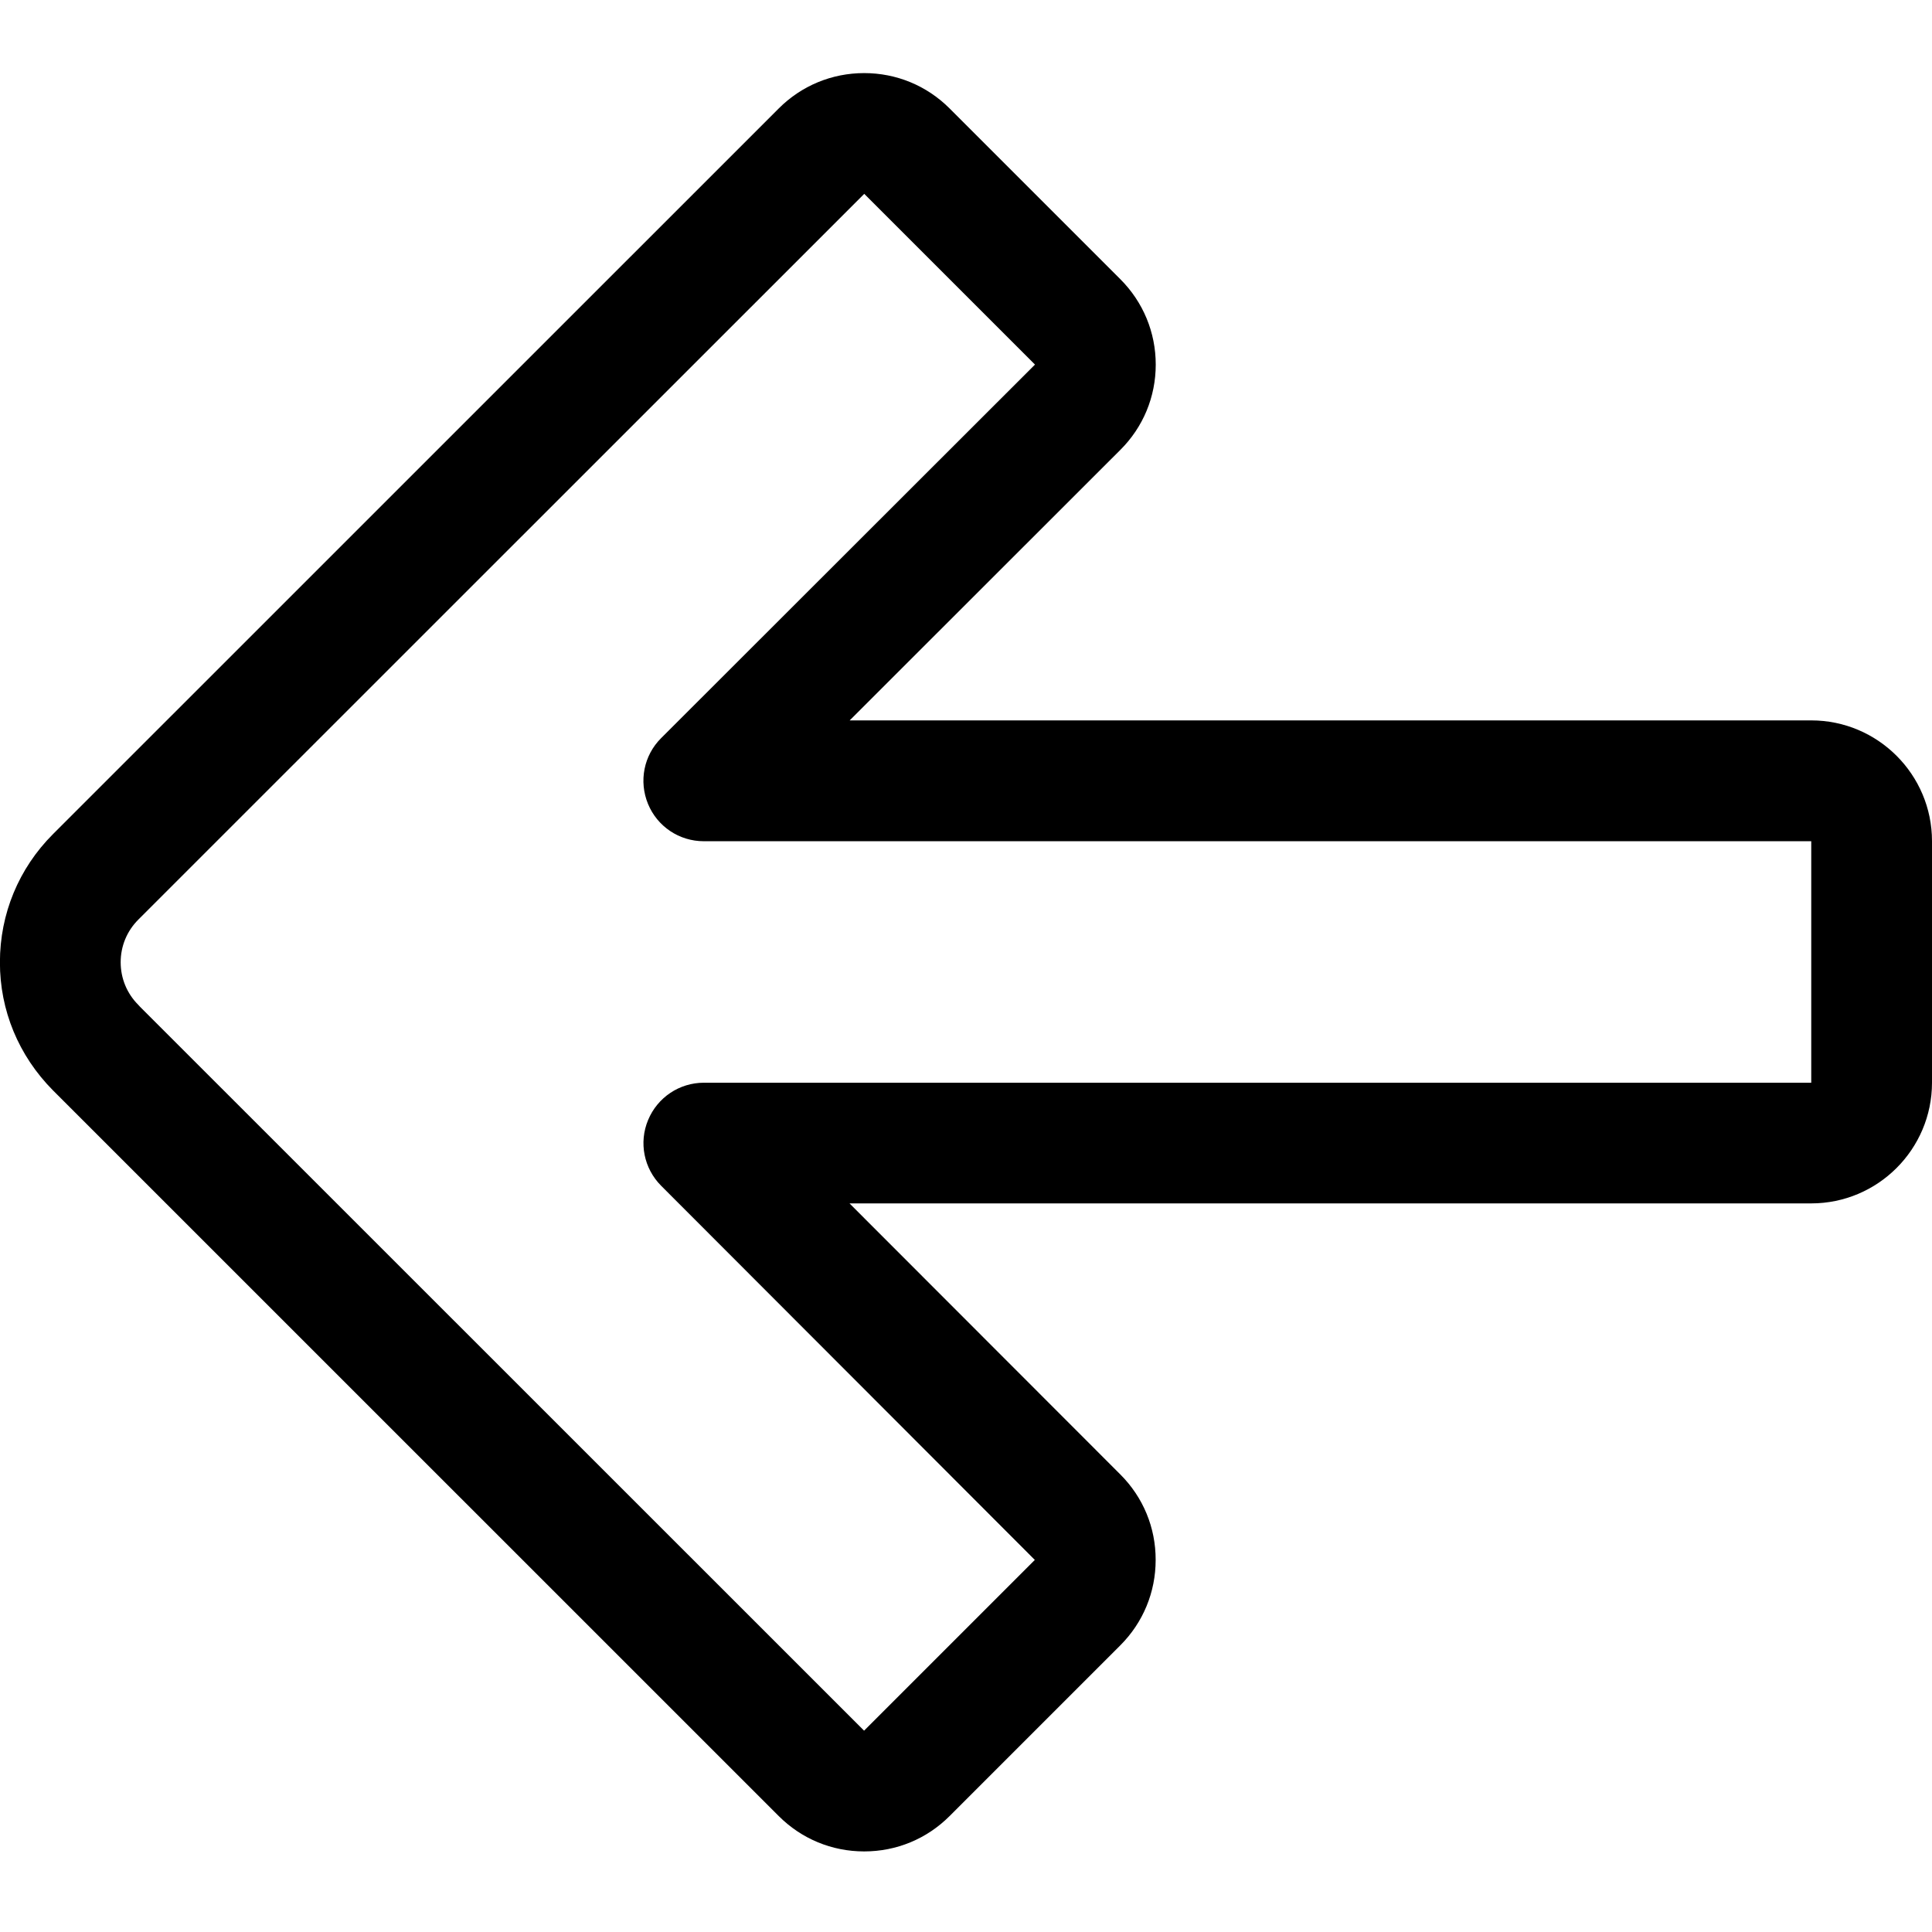 <?xml version="1.0" encoding="utf-8"?>
<!-- Generator: Adobe Illustrator 22.1.0, SVG Export Plug-In . SVG Version: 6.00 Build 0)  -->
<svg version="1.1" id="Regular" xmlns="http://www.w3.org/2000/svg" xmlns:xlink="http://www.w3.org/1999/xlink" x="0px" y="0px"
	 viewBox="0 0 24 24" style="enable-background:new 0 0 24 24;" xml:space="preserve">
<title>arrow-thick-left-1</title>
<g>
	<path d="M10.735,22.999c-0.401,0-0.778-0.156-1.061-0.439l-9.016-9.015c-0.428-0.432-0.66-0.995-0.659-1.592
		c0-0.601,0.234-1.166,0.659-1.591l9.016-9.015c0.283-0.283,0.66-0.439,1.061-0.439c0.401,0,0.778,0.156,1.061,0.439l2.121,2.121
		c0.284,0.284,0.44,0.661,0.44,1.061c0,0.401-0.156,0.777-0.44,1.06l-3.362,3.36H22.5c0.827,0,1.5,0.673,1.5,1.5v3
		c0,0.827-0.673,1.5-1.5,1.5H10.553l3.365,3.368c0.283,0.283,0.439,0.66,0.438,1.061c0,0.401-0.156,0.778-0.439,1.061l-2.121,2.121
		C11.513,22.843,11.137,22.999,10.735,22.999z M1.719,11.423c-0.142,0.142-0.22,0.33-0.22,0.53c0,0.201,0.078,0.389,0.219,0.53
		c0.006,0.006,0.017,0.018,0.022,0.024l8.994,8.992l2.121-2.121L8.213,14.73c-0.215-0.216-0.279-0.537-0.162-0.817
		c0.117-0.281,0.389-0.463,0.693-0.463H22.5v-3H8.743c-0.305,0-0.577-0.182-0.693-0.463C7.934,9.705,7.997,9.384,8.213,9.169
		l4.644-4.64l-2.121-2.121L1.719,11.423z"/>
</g>
</svg>
